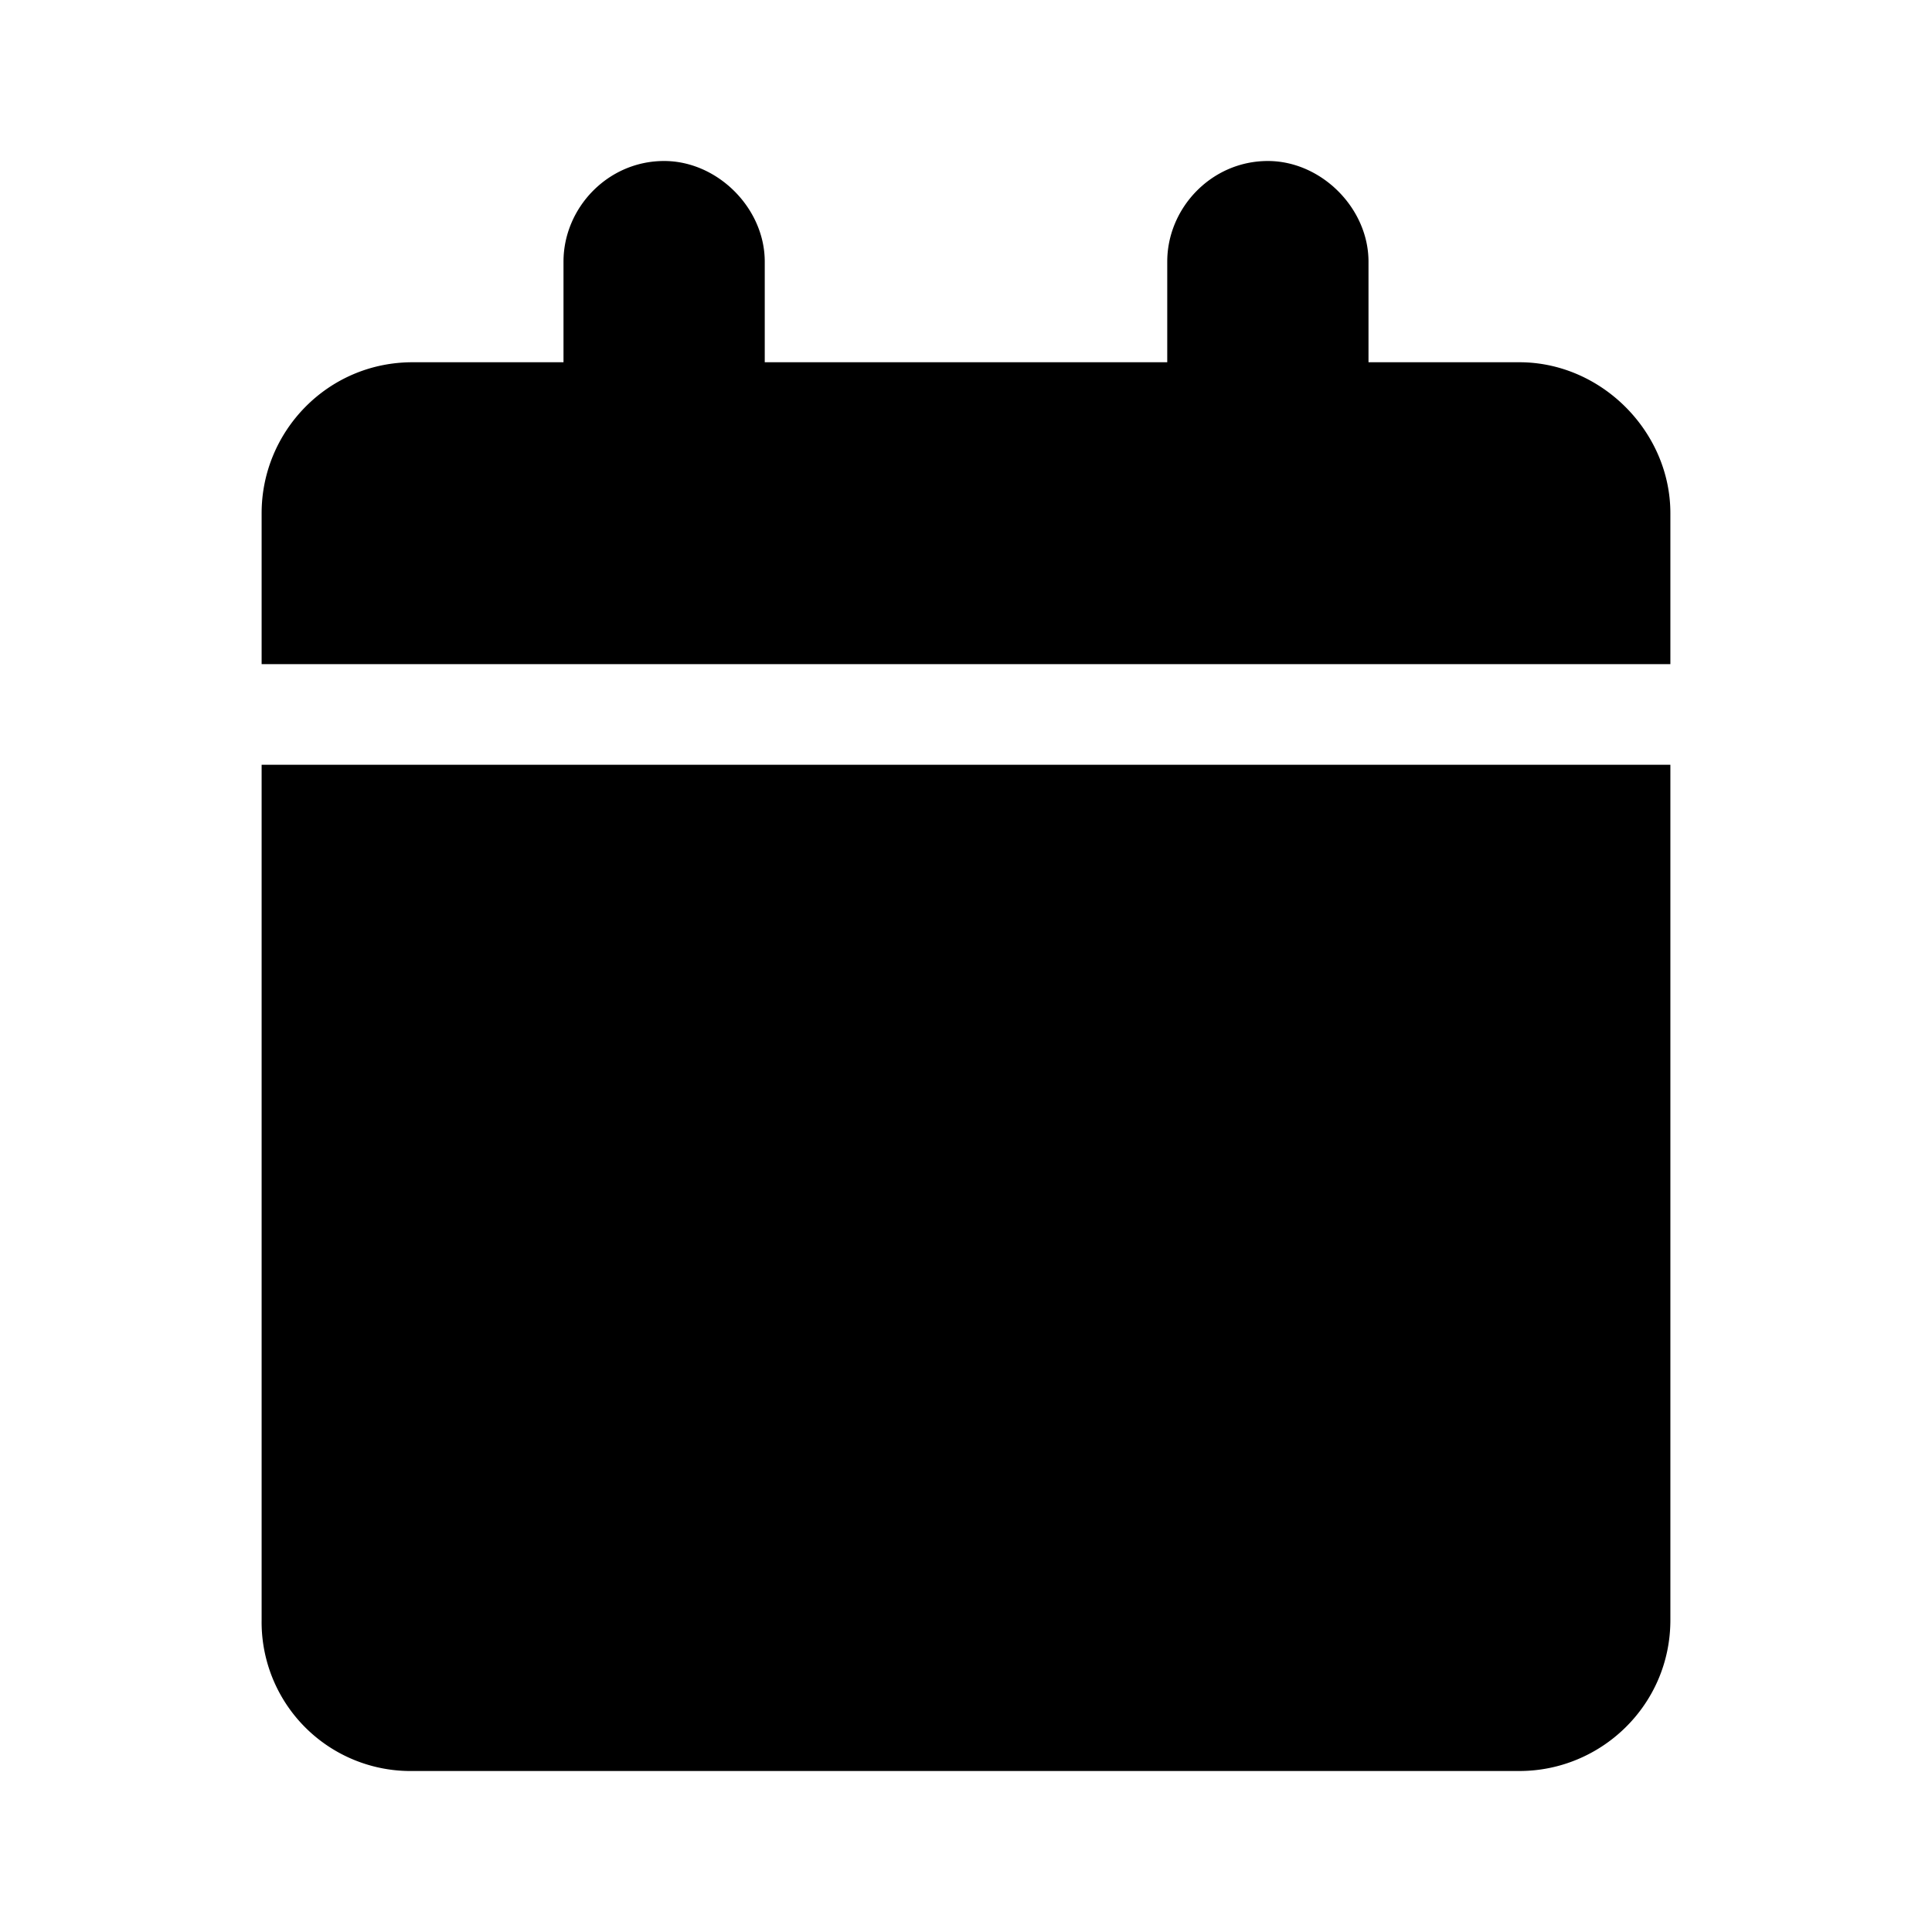 <svg xmlns="http://www.w3.org/2000/svg" width="24" height="24" fill="currentColor" class="icon-calendar-solid" viewBox="0 0 24 24">
  <path d="M7 3.25C7 2.586 7.547 2 8.25 2c.664 0 1.25.586 1.25 1.25V4.5h5V3.25c0-.664.547-1.25 1.25-1.25.664 0 1.25.586 1.25 1.25V4.5h1.875c1.016 0 1.875.86 1.875 1.875V8.25H3.25V6.375c0-1.016.82-1.875 1.875-1.875H7zM20.75 9.5v10.625c0 1.055-.86 1.875-1.875 1.875H5.125a1.85 1.85 0 0 1-1.875-1.875V9.5z"/>
</svg>
